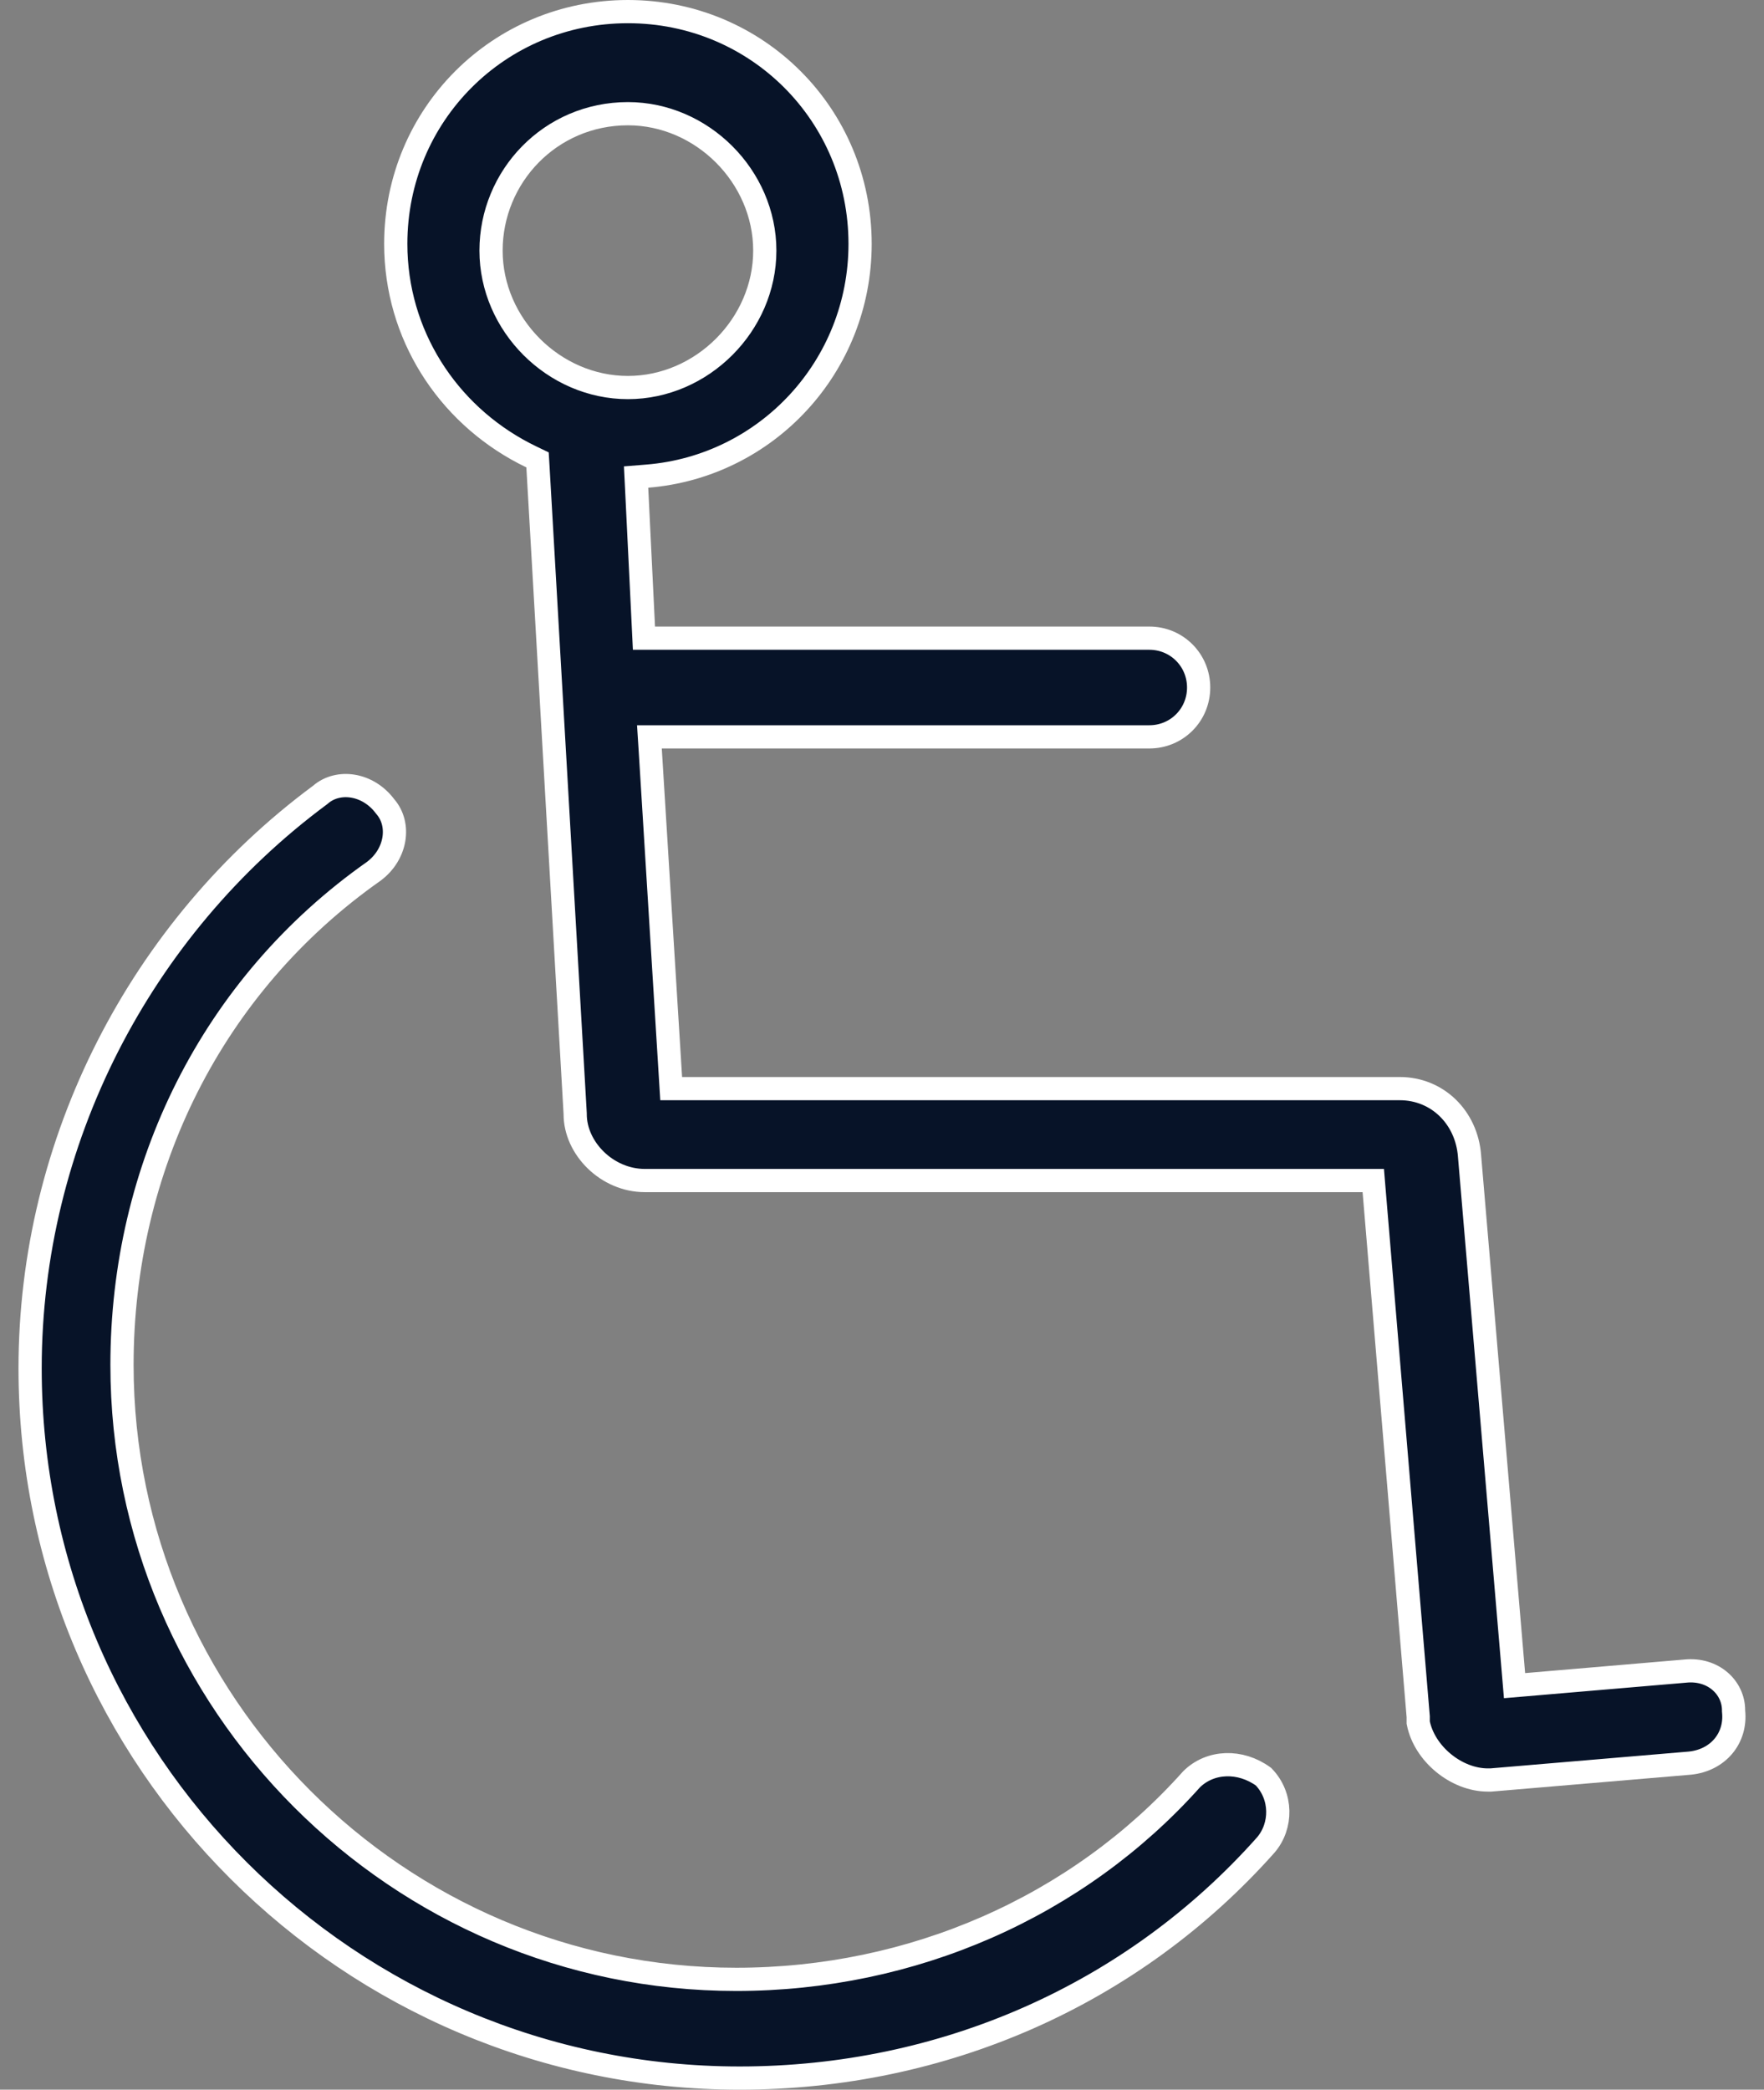 <svg width="76" height="90" viewBox="0 0 76 90" fill="none" xmlns="http://www.w3.org/2000/svg">
<rect x="0" y="0" width="76" height="90" fill="#808080" stroke="none"/>
<path d="M13.813 34.221C14.571 33.571 15.85 33.741 16.588 34.725L16.598 34.738L16.609 34.751C17.257 35.507 17.089 36.782 16.11 37.521C9.118 42.434 5.256 50.319 5.256 58.785C5.256 73.356 17.15 85.249 31.721 85.249C39.292 85.249 46.426 82.133 51.338 76.632C52.149 75.832 53.444 75.797 54.436 76.52C55.242 77.35 55.239 78.639 54.536 79.461C48.8 85.913 40.624 89.501 31.866 89.501C15.075 89.5 1.297 75.865 1.297 58.93C1.297 49.173 6.034 39.986 13.785 34.244L13.799 34.233L13.813 34.221Z" fill="#071328" stroke="white"/>
<path d="M27.053 4.897C23.705 4.898 21.156 7.61 21.156 10.794C21.156 13.987 23.859 16.691 27.053 16.691C30.246 16.691 32.95 13.987 32.95 10.794C32.95 7.601 30.246 4.897 27.053 4.897ZM24.781 47.961L23.177 20.101L23.159 19.807L22.893 19.679L22.57 19.517C19.265 17.789 17.051 14.403 17.051 10.502C17.051 4.944 21.494 0.5 27.053 0.5C32.611 0.5 37.055 4.944 37.056 10.502C37.056 15.784 33.025 20.09 27.888 20.507L27.405 20.546L27.429 21.029L27.721 27.01L27.744 27.485H49.517C50.699 27.485 51.642 28.429 51.642 29.611C51.642 30.794 50.699 31.736 49.517 31.736H27.979L28.013 32.268L28.888 46.416L28.917 46.886H60.31C61.924 46.886 63.186 48.122 63.313 49.779V49.783L65.21 72.101L65.252 72.599L65.75 72.557L72.606 71.973L72.613 71.972C73.811 71.852 74.689 72.679 74.689 73.663V73.688L74.691 73.712C74.808 74.876 74.01 75.813 72.81 75.936L64.23 76.663H64.103C62.748 76.663 61.366 75.538 61.102 74.189V73.934L61.1 73.912L59.204 51.304L59.166 50.845H27.782C26.148 50.845 24.781 49.451 24.781 47.99V47.961Z" fill="#071328" stroke="white"/>
</svg>
